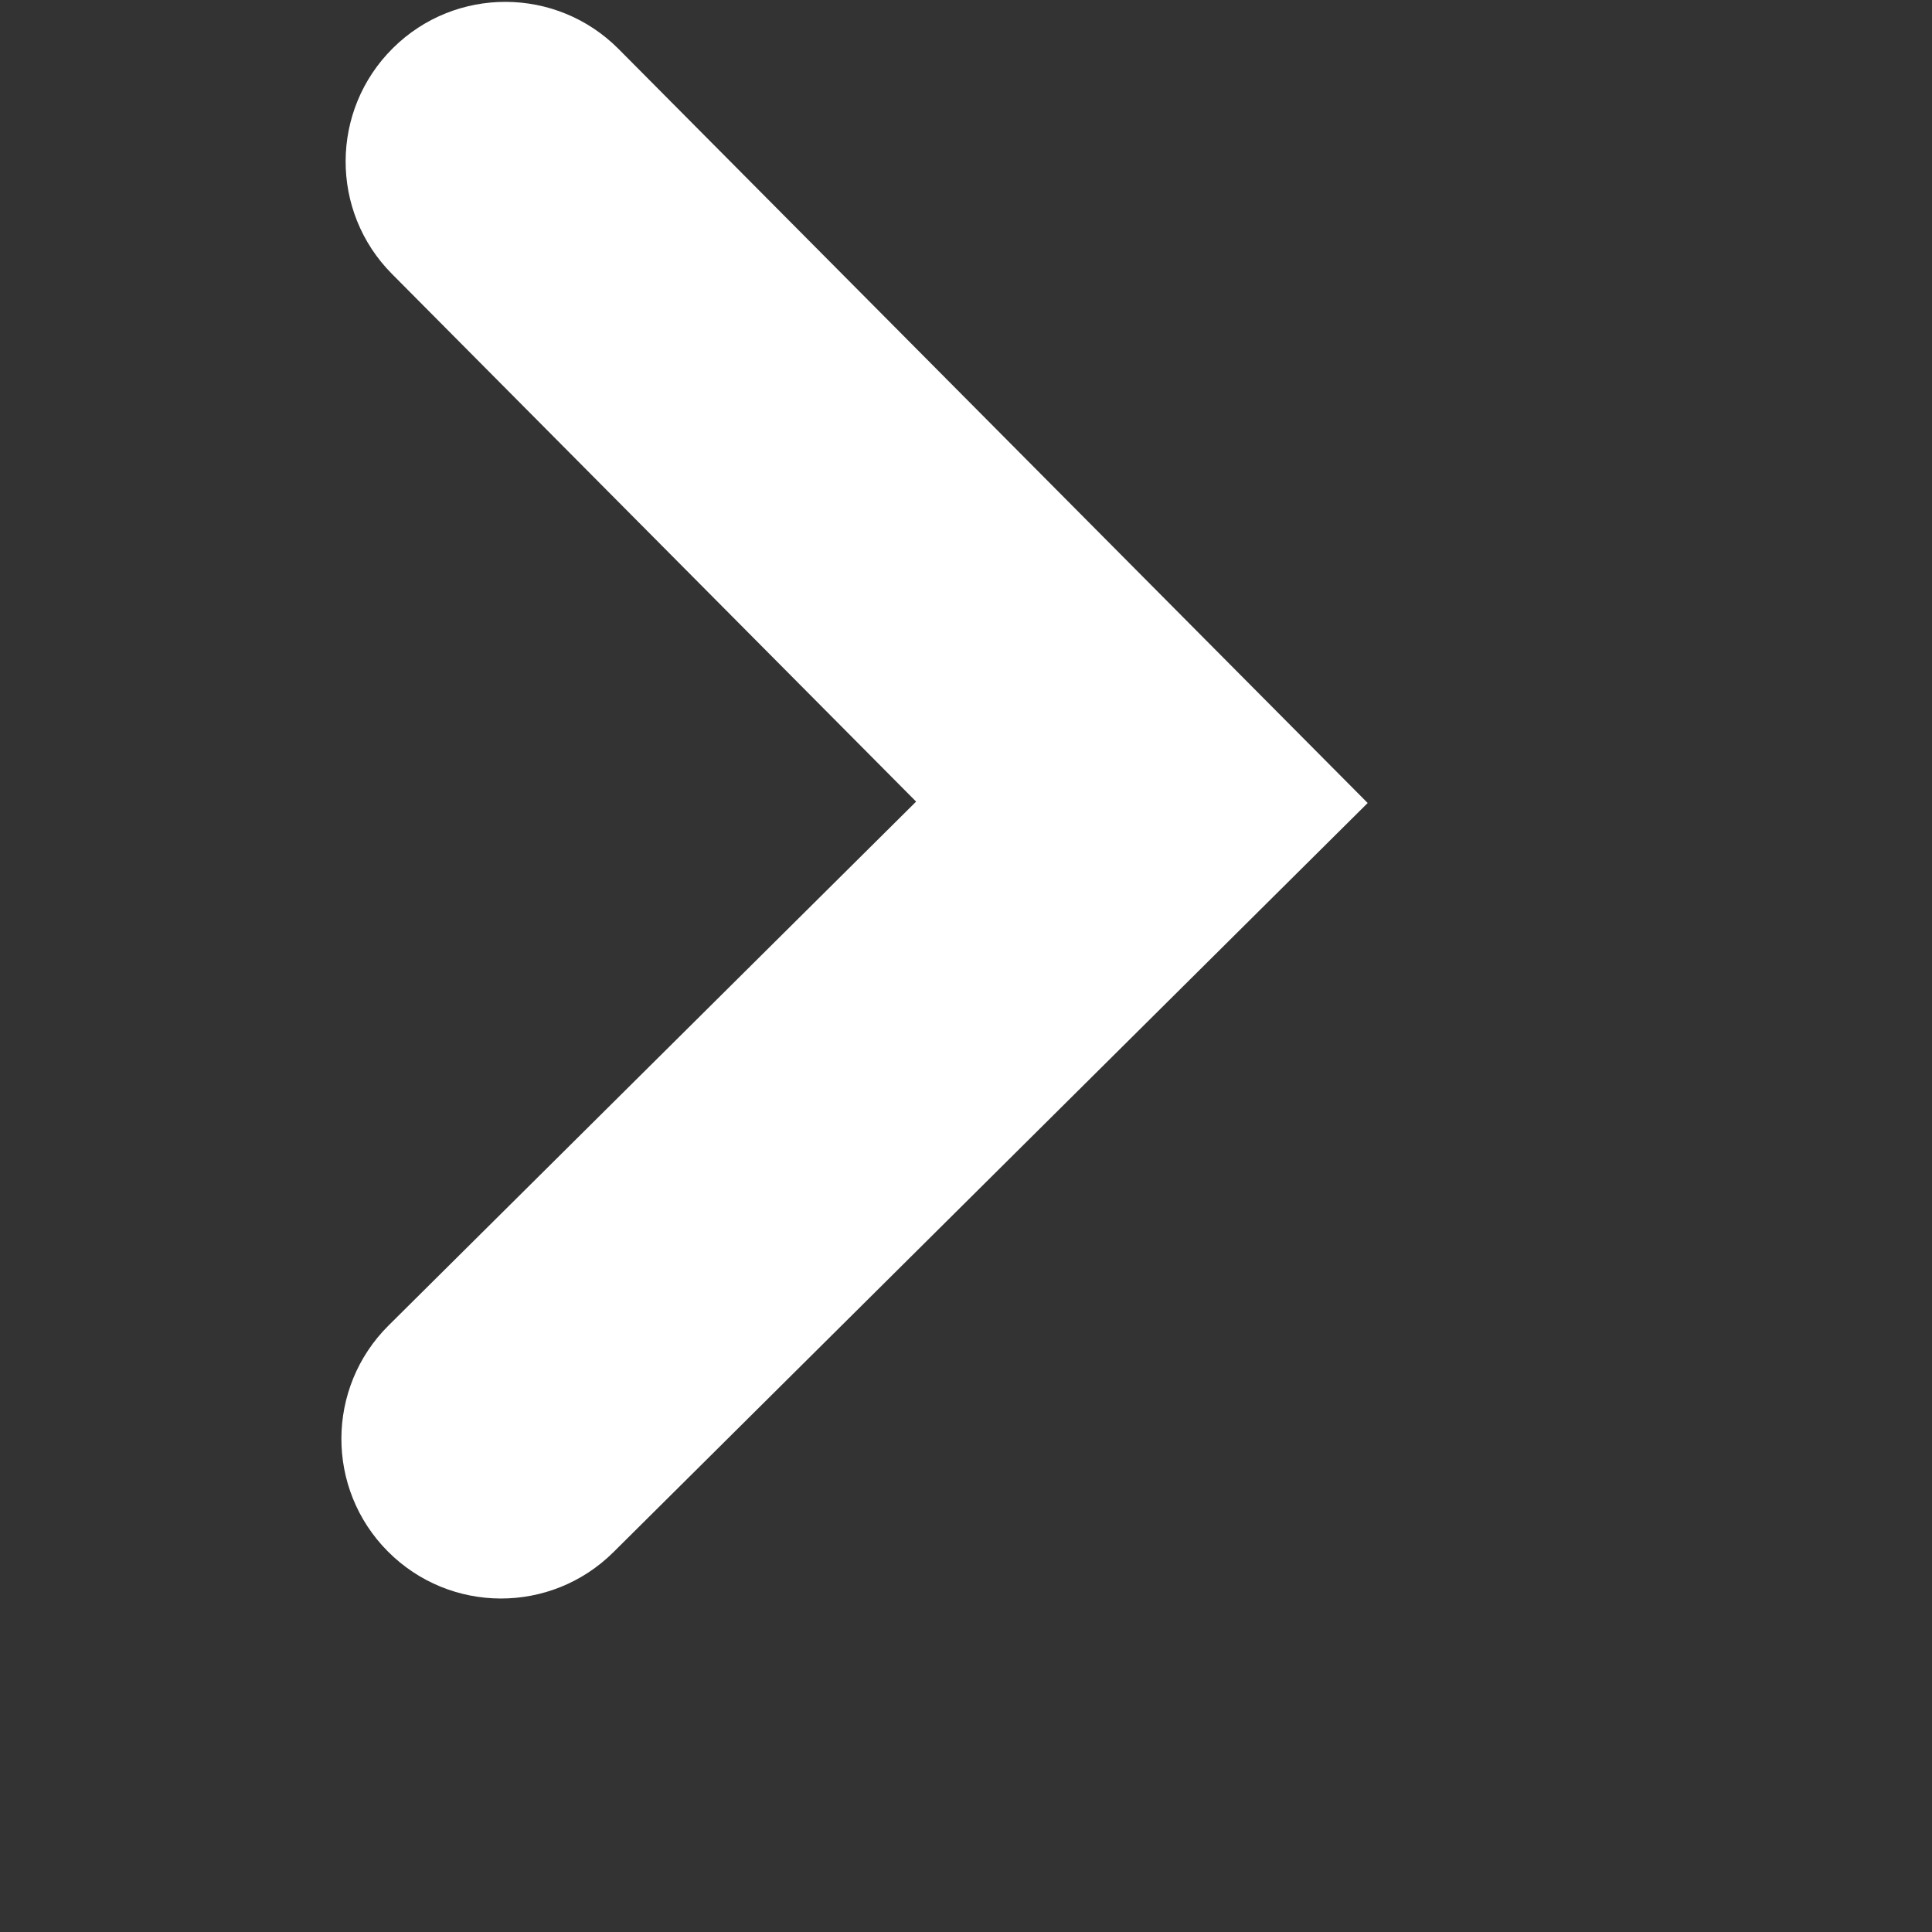 <svg width="11" height="11" viewBox="0 0 11 11" fill="none" xmlns="http://www.w3.org/2000/svg">
<rect x="0" y="0" width="11" height="11" fill="#333333" stroke="none"/>
<g clip-path="url(#clip0_4274_1611)">
<path fill-rule="evenodd" clip-rule="evenodd" d="M7.787 4.572L3.493 8.837C3.137 9.191 2.562 9.189 2.208 8.833C1.854 8.477 1.856 7.901 2.212 7.547L5.216 4.564L2.232 1.56C1.878 1.204 1.88 0.628 2.237 0.274C2.593 -0.079 3.168 -0.077 3.522 0.279L7.787 4.572Z" fill="white"/>
</g>
<defs>
<clipPath id="clip0_4274_1611">
<rect width="10" height="10" fill="white" transform="matrix(-0.003 1 1 0.003 0.153 0)"/>
</clipPath>
</defs>
</svg>
